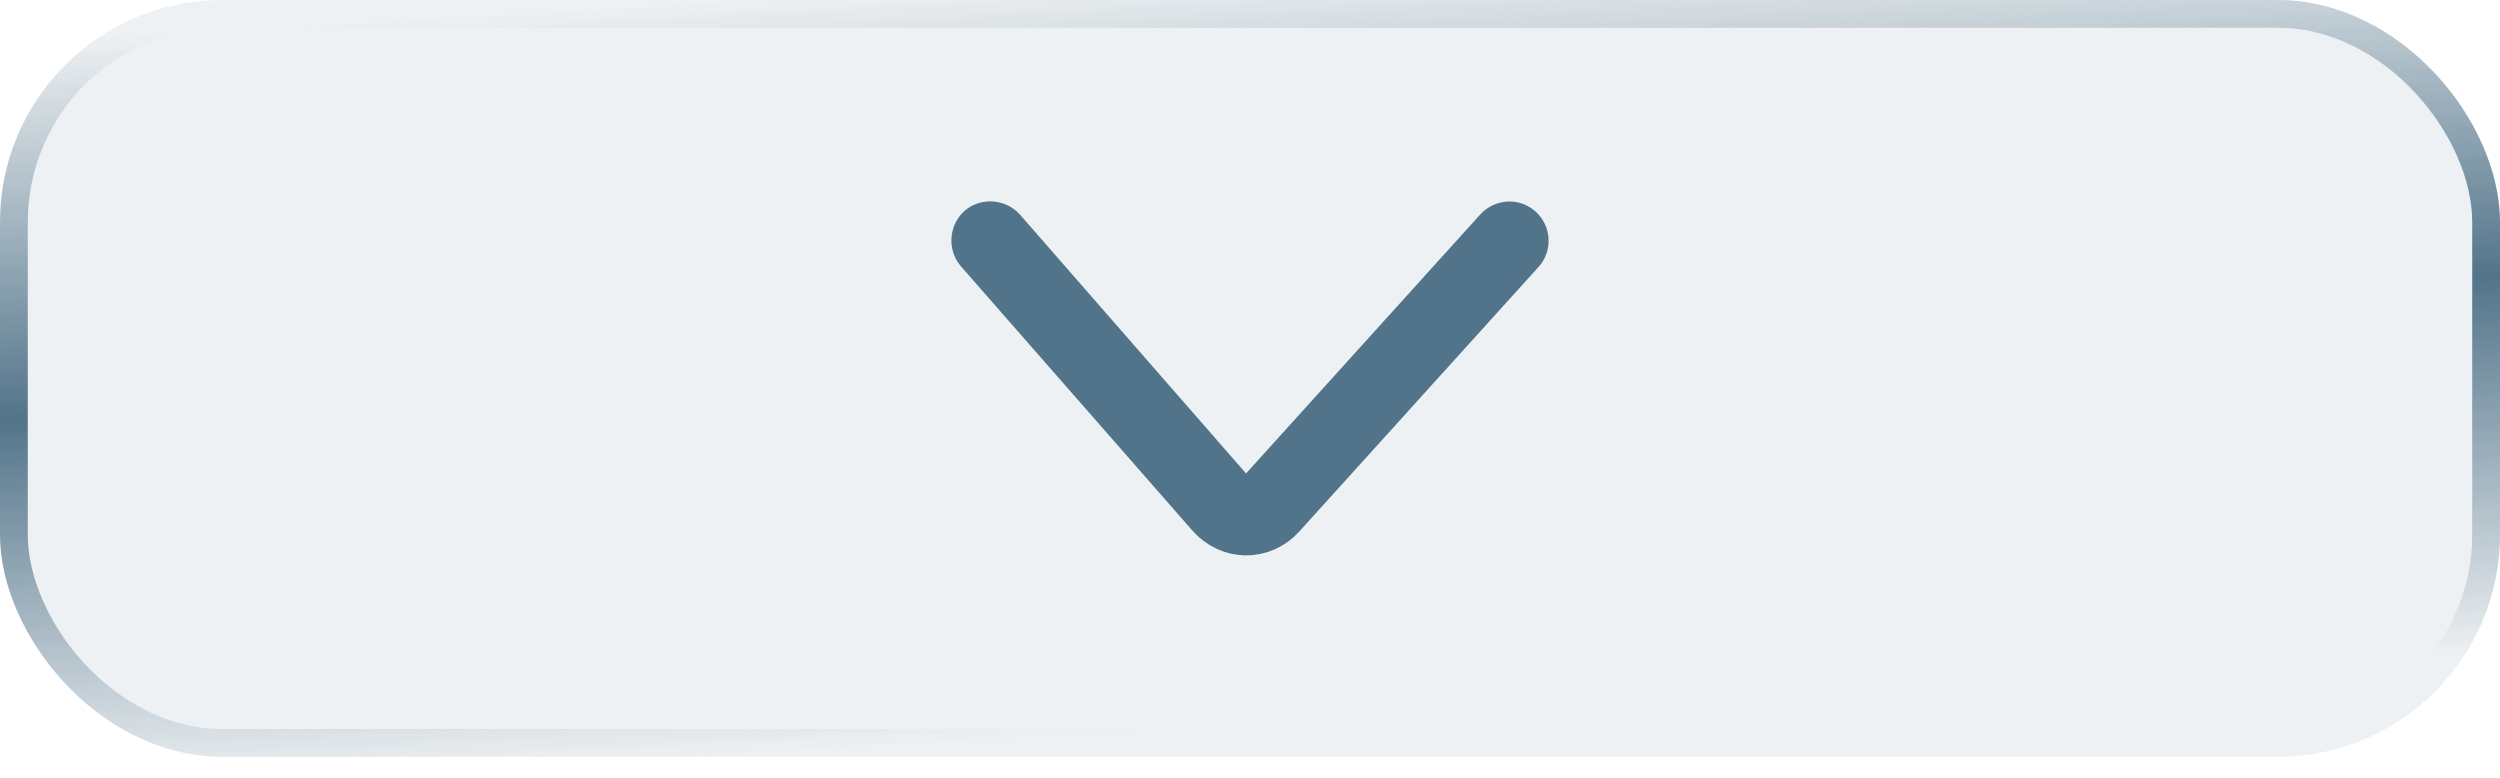 <svg width="90" height="28" viewBox="0 0 90 28" fill="none" xmlns="http://www.w3.org/2000/svg">
<g filter="url(#filter0_b_7017_1058)">
<rect x="90" y="27.244" width="90" height="27.244" rx="8" transform="rotate(180 90 27.244)" fill="#52748A" fill-opacity="0.1"/>
<rect x="89.5" y="26.744" width="89" height="26.244" rx="7.5" transform="rotate(180 89.5 26.744)" stroke="url(#paint0_linear_7017_1058)"/>
<path d="M54.83 9.109C55.076 8.838 55.051 8.42 54.781 8.174C54.51 7.928 54.092 7.953 53.846 8.223L45.236 17.744C45.014 17.99 44.694 17.99 44.473 17.744L36.158 8.223C35.912 7.953 35.494 7.928 35.223 8.149C34.953 8.395 34.928 8.814 35.149 9.084L43.489 18.605C44.227 19.441 45.457 19.466 46.22 18.629L54.83 9.109Z" fill="#52748A" stroke="#52748A" stroke-width="1.5"/>
</g>
<defs>
<filter id="filter0_b_7017_1058" x="-15" y="-15" width="120" height="57.244" filterUnits="userSpaceOnUse" color-interpolation-filters="sRGB">
<feFlood flood-opacity="0" result="BackgroundImageFix"/>
<feGaussianBlur in="BackgroundImageFix" stdDeviation="7.5"/>
<feComposite in2="SourceAlpha" operator="in" result="effect1_backgroundBlur_7017_1058"/>
<feBlend mode="normal" in="SourceGraphic" in2="effect1_backgroundBlur_7017_1058" result="shape"/>
</filter>
<linearGradient id="paint0_linear_7017_1058" x1="134.4" y1="27.299" x2="135.955" y2="54.486" gradientUnits="userSpaceOnUse">
<stop stop-color="#52748A" stop-opacity="0"/>
<stop offset="0.5" stop-color="#52748A"/>
<stop offset="1" stop-color="#52748A" stop-opacity="0"/>
</linearGradient>
</defs>
</svg>
